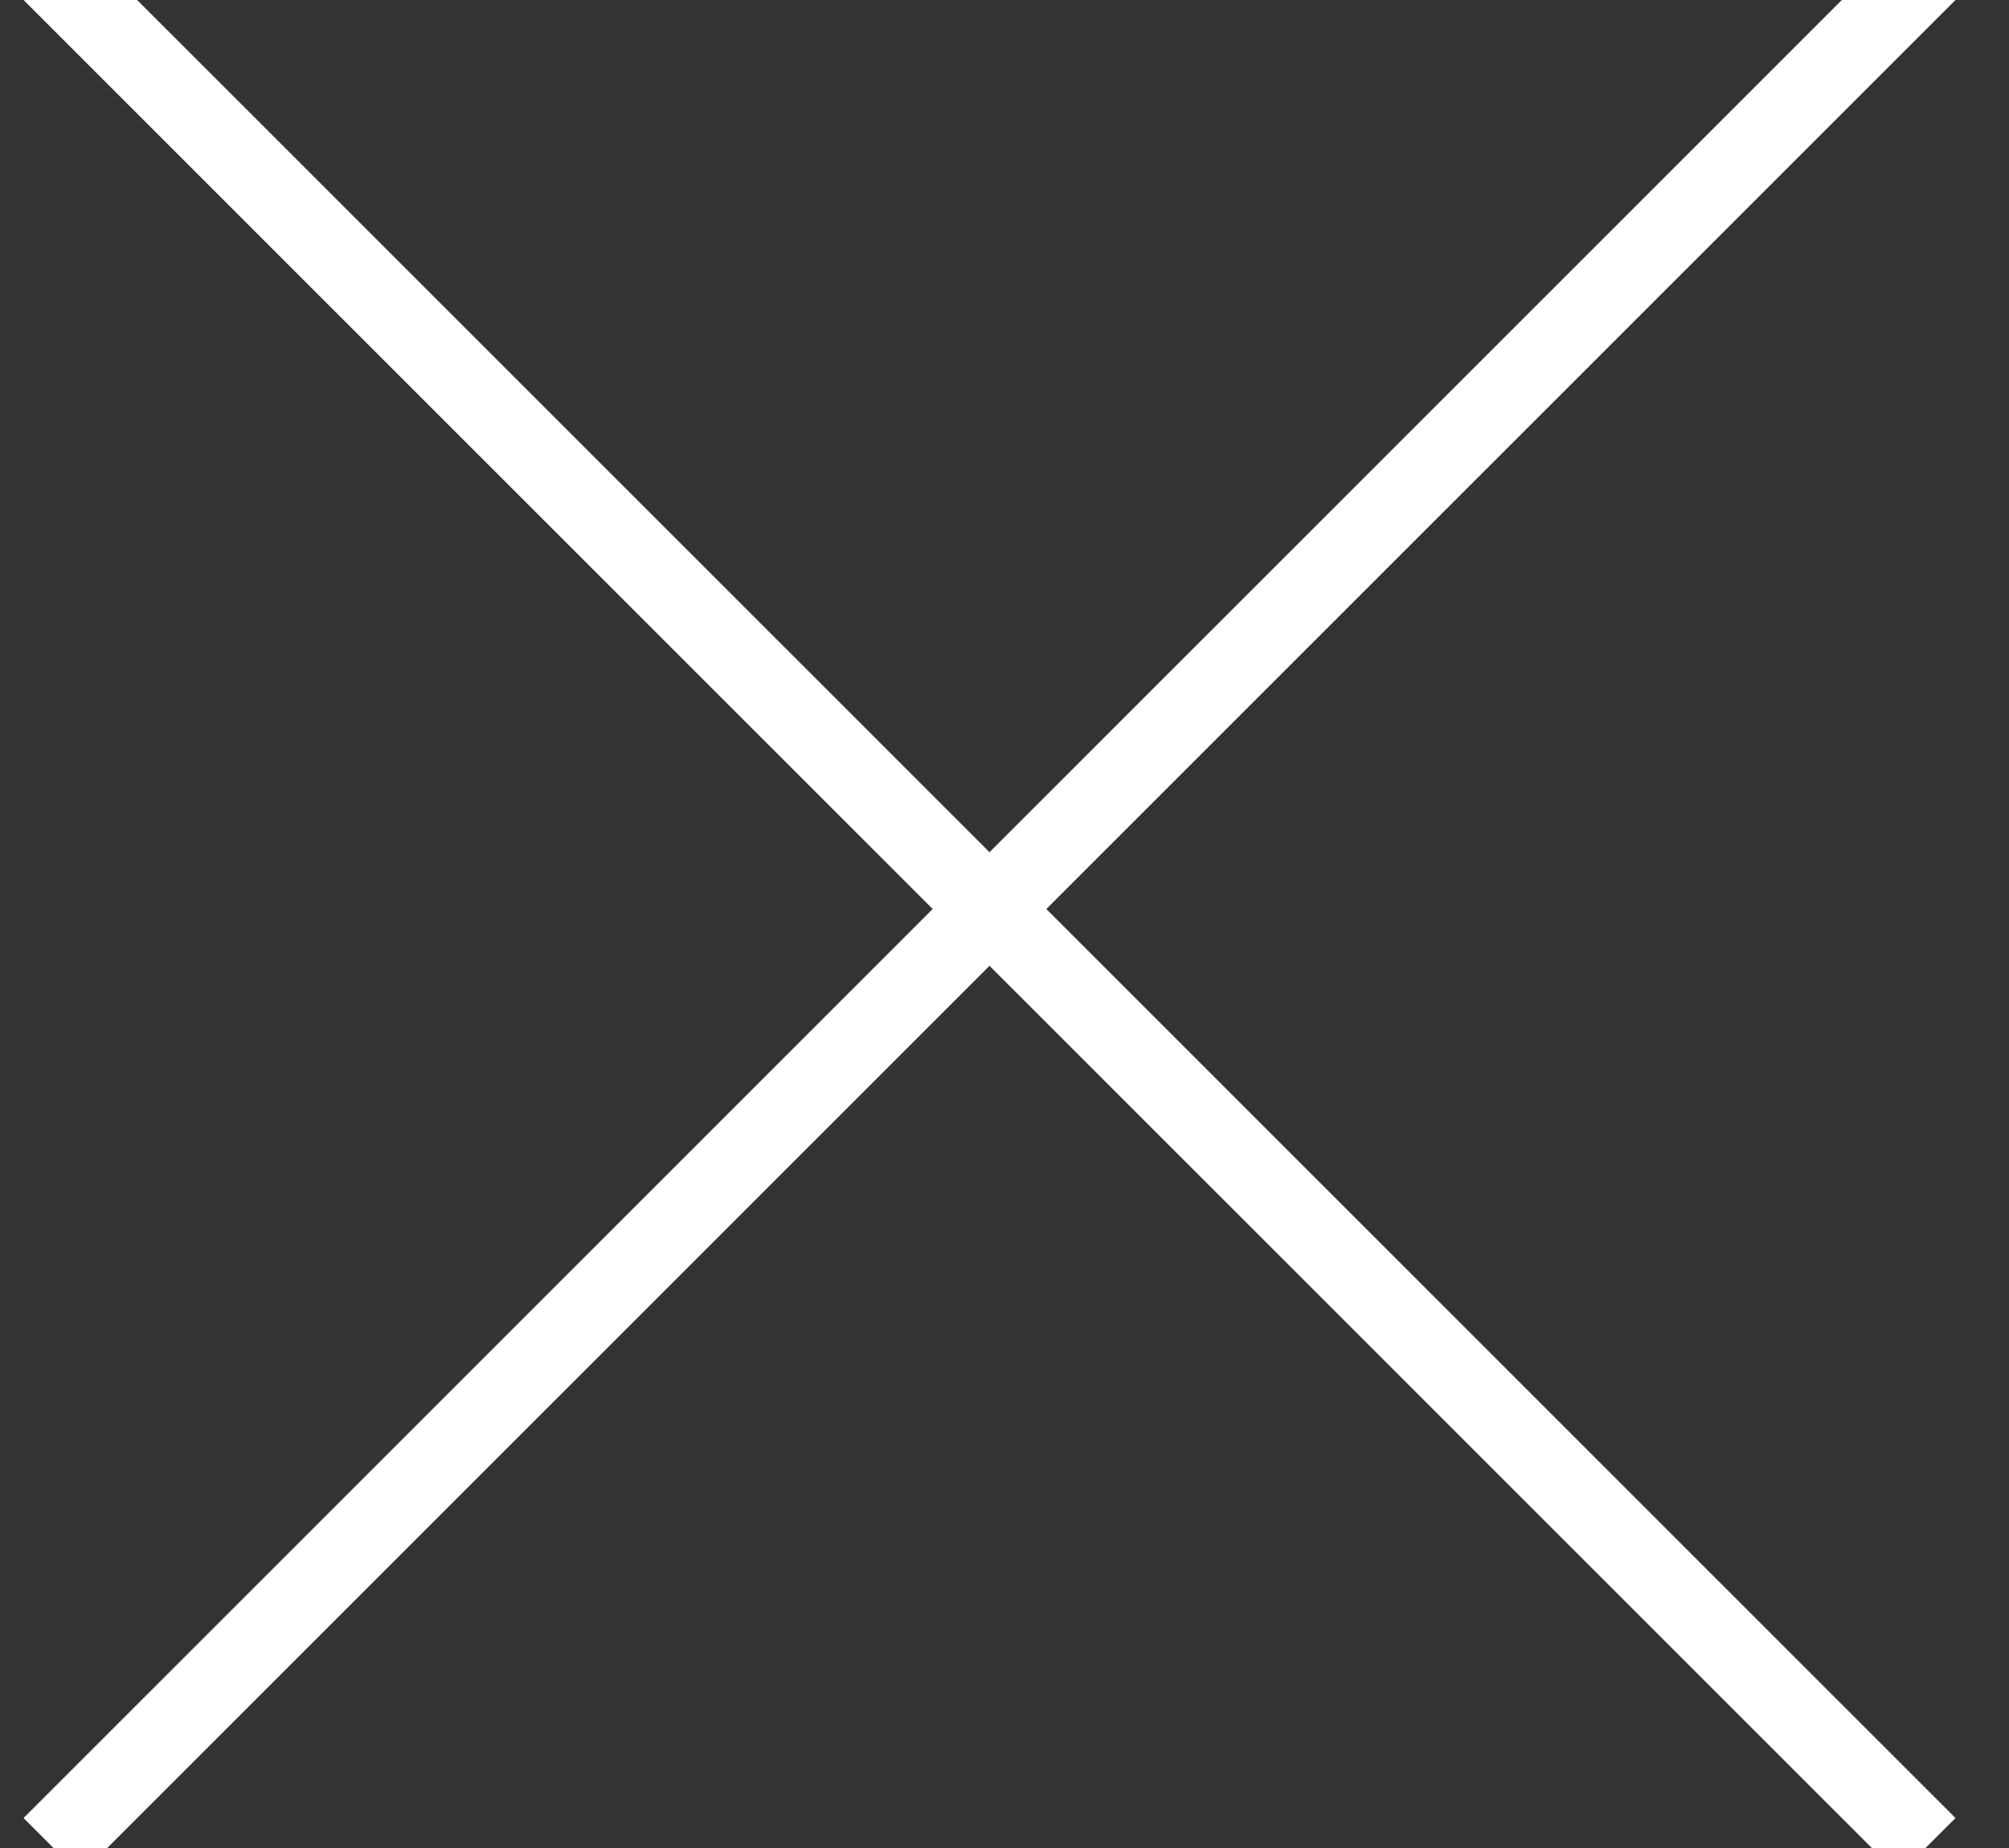 <svg width="25" height="23" viewBox="0 0 25 23" xmlns="http://www.w3.org/2000/svg"><rect x="0" y="0" width="25" height="23" fill="#333333" stroke="none"/><path d="M1 0l22.627 22.627m0-22.627L1 22.627" stroke="#FFF" fill="none" stroke-linecap="square"/></svg>